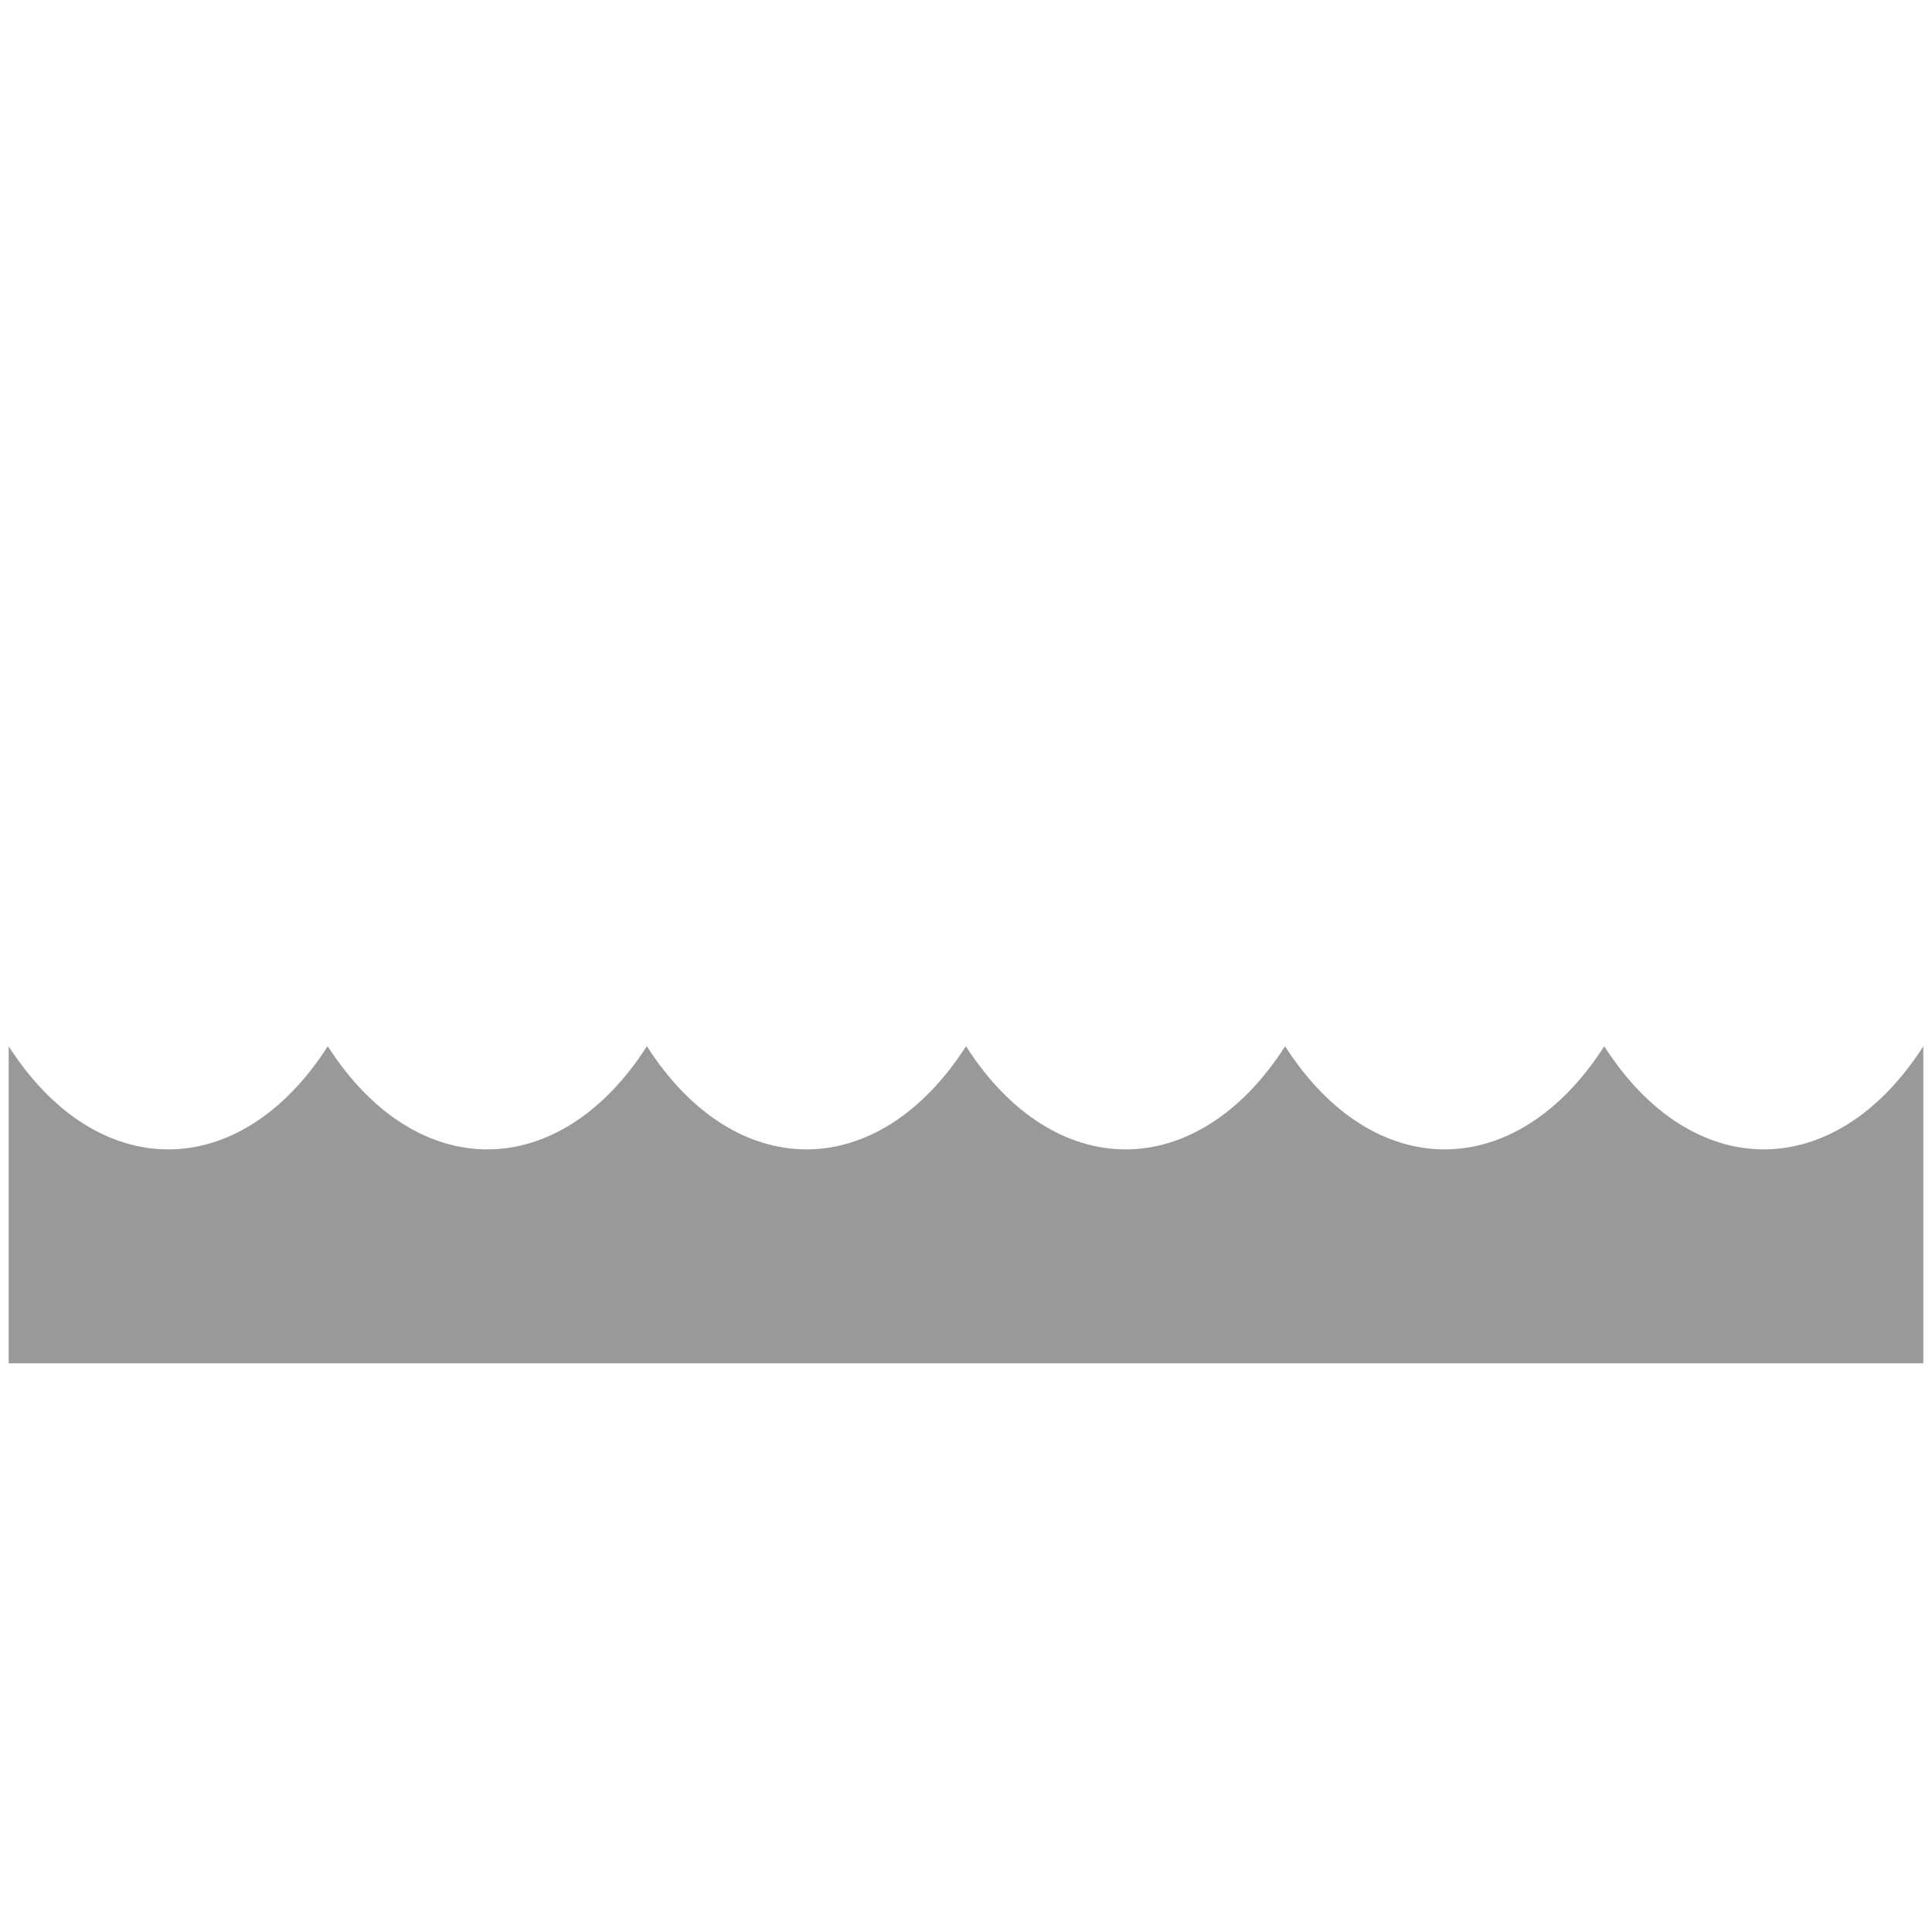 <svg version="1.1" id="Layer_1" xmlns="http://www.w3.org/2000/svg" xmlns:xlink="http://www.w3.org/1999/xlink" x="0px" y="0px" viewBox="0 0 100 100" xml:space="preserve"><desc>Copyright Opto 22</desc> 
<g id="shape">
	<path fill="#999" d="M99.55,54.154v16.41H0.45v-16.41c4.561,7.117,11.956,7.117,16.517,0c4.561,7.117,11.956,7.117,16.517,0
		c4.561,7.117,11.956,7.117,16.517,0c4.561,7.117,11.956,7.117,16.517,0c4.561,7.117,11.956,7.117,16.517,0
		C87.594,61.271,94.989,61.271,99.55,54.154z"></path>
</g>
</svg>